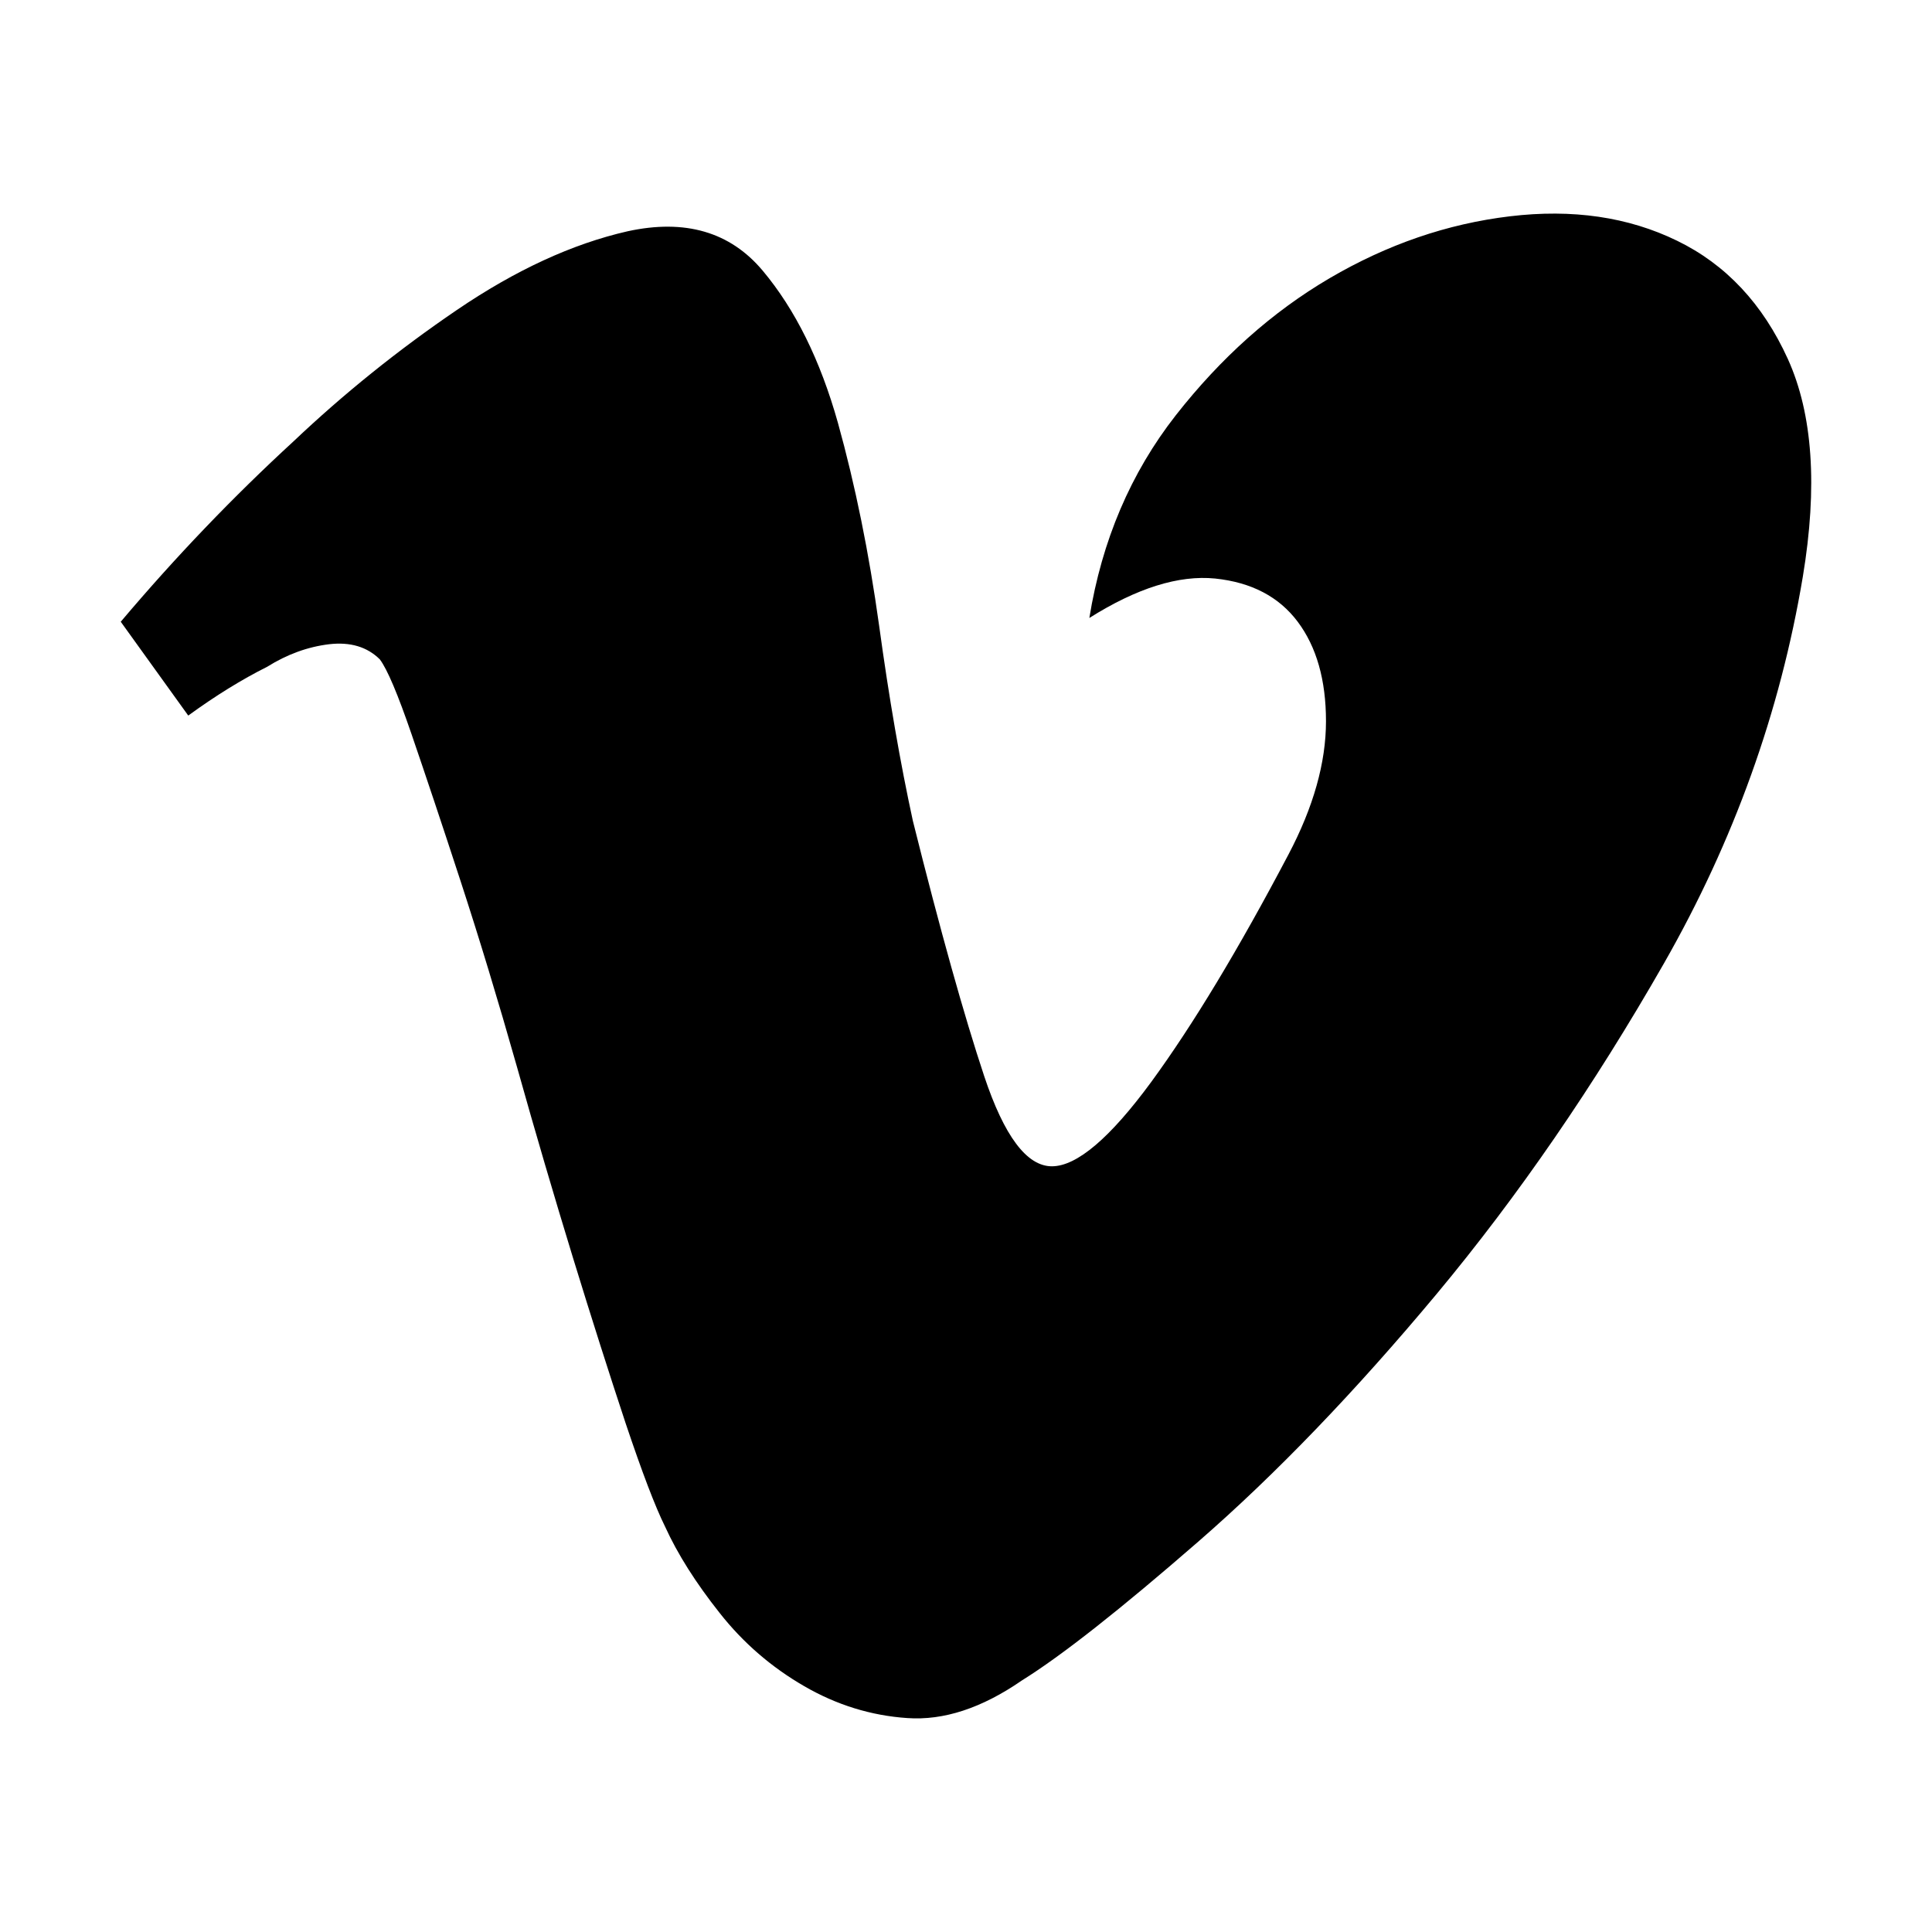 <?xml version="1.0" encoding="utf-8"?>
<!-- Generated by IcoMoon.io -->
<!DOCTYPE svg PUBLIC "-//W3C//DTD SVG 1.1//EN" "http://www.w3.org/Graphics/SVG/1.1/DTD/svg11.dtd">
<svg version="1.1" xmlns="http://www.w3.org/2000/svg" xmlns:xlink="http://www.w3.org/1999/xlink" width="64" height="64" viewBox="0 0 64 64">
	<path d="M59.721 19.103c-0.749 4.479-2.283 8.75-4.6 12.809-2.323 4.064-4.833 7.713-7.526 10.947-2.698 3.234-5.329 5.972-7.9 8.209-2.571 2.237-4.519 3.775-5.845 4.6-1.326 0.916-2.591 1.331-3.796 1.245-1.199-0.081-2.343-0.435-3.416-1.058-1.078-0.623-2.014-1.427-2.799-2.424-0.79-0.997-1.392-1.948-1.807-2.859-0.329-0.663-0.764-1.807-1.306-3.421-0.536-1.62-1.118-3.441-1.741-5.471-0.623-2.035-1.245-4.145-1.862-6.346-0.623-2.196-1.245-4.246-1.868-6.154s-1.164-3.522-1.62-4.853c-0.455-1.326-0.805-2.156-1.053-2.485-0.42-0.415-0.977-0.582-1.68-0.501-0.709 0.086-1.392 0.334-2.055 0.749-0.83 0.415-1.7 0.951-2.611 1.614l-2.236-3.108c1.822-2.156 3.73-4.145 5.719-5.972 1.66-1.574 3.462-3.026 5.41-4.352s3.836-2.196 5.663-2.611c1.903-0.415 3.396 0.020 4.474 1.306s1.908 2.966 2.49 5.036c0.577 2.075 1.032 4.317 1.366 6.721 0.329 2.404 0.703 4.56 1.118 6.468 0.911 3.649 1.7 6.463 2.363 8.457 0.663 1.989 1.412 2.986 2.242 2.986 0.825 0 1.928-0.936 3.295-2.799 1.366-1.868 2.88-4.373 4.54-7.526 0.83-1.574 1.245-3.047 1.245-4.418 0-1.366-0.314-2.465-0.936-3.295s-1.533-1.306-2.733-1.432c-1.205-0.121-2.596 0.314-4.17 1.306 0.415-2.566 1.372-4.808 2.865-6.716 1.493-1.903 3.188-3.421 5.096-4.54 1.908-1.118 3.897-1.802 5.972-2.050 2.070-0.248 3.917 0.020 5.537 0.81 1.614 0.784 2.839 2.090 3.669 3.917 0.825 1.821 0.992 4.225 0.496 7.211z" fill="#000000" />
</svg>
